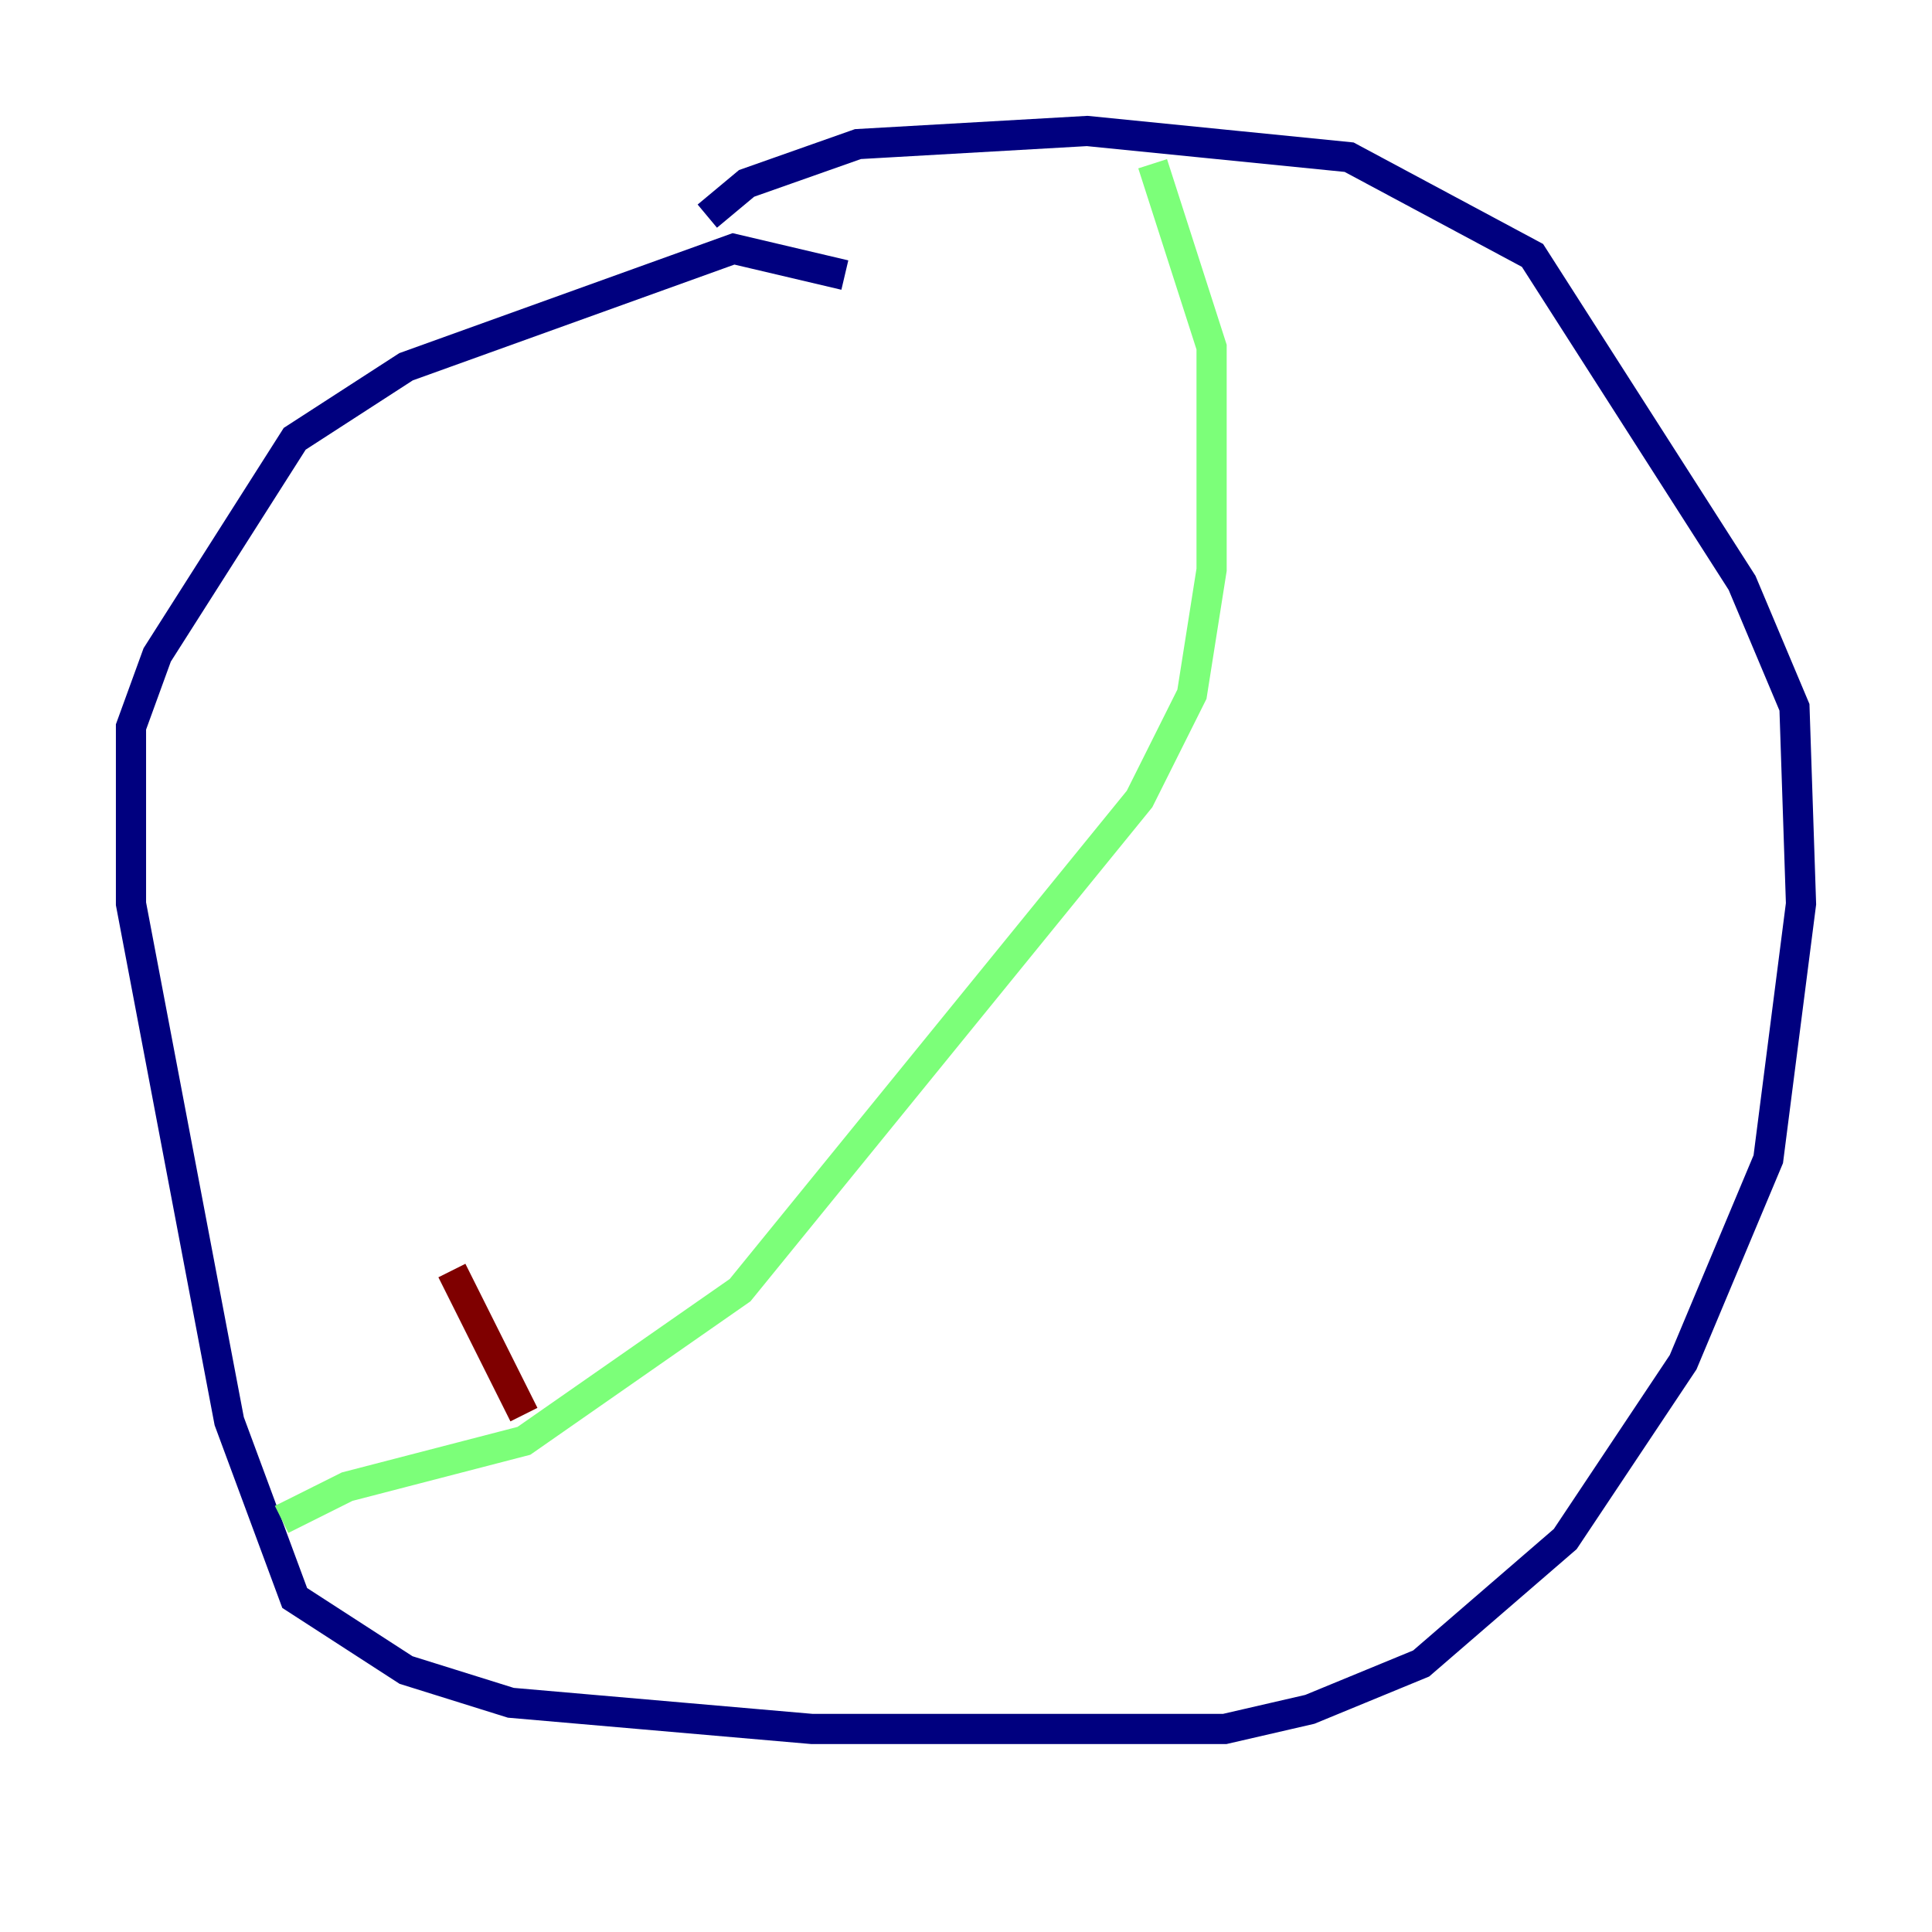 <?xml version="1.0" encoding="utf-8" ?>
<svg baseProfile="tiny" height="128" version="1.2" viewBox="0,0,128,128" width="128" xmlns="http://www.w3.org/2000/svg" xmlns:ev="http://www.w3.org/2001/xml-events" xmlns:xlink="http://www.w3.org/1999/xlink"><defs /><polyline fill="none" points="55.973,18.224 48.597,16.488 26.902,24.298 19.525,29.071 10.414,43.39 8.678,48.163 8.678,59.878 15.186,94.156 19.525,105.871 26.902,110.644 33.844,112.814 53.803,114.549 81.139,114.549 86.78,113.248 94.156,110.21 103.702,101.966 111.512,90.251 117.153,76.8 119.322,59.878 118.888,46.861 115.417,38.617 101.532,16.922 89.383,10.414 72.027,8.678 56.841,9.546 49.464,12.149 46.861,14.319" stroke="#00007f" stroke-width="2" /><polyline fill="none" points="76.366,10.848 80.271,22.997 80.271,37.749 78.969,45.993 75.498,52.936 49.031,85.478 34.712,95.458 22.997,98.495 18.658,100.664" stroke="#7cff79" stroke-width="2" /><polyline fill="none" points="29.939,84.176 34.712,93.722" stroke="#7f0000" stroke-width="2" /></svg>
